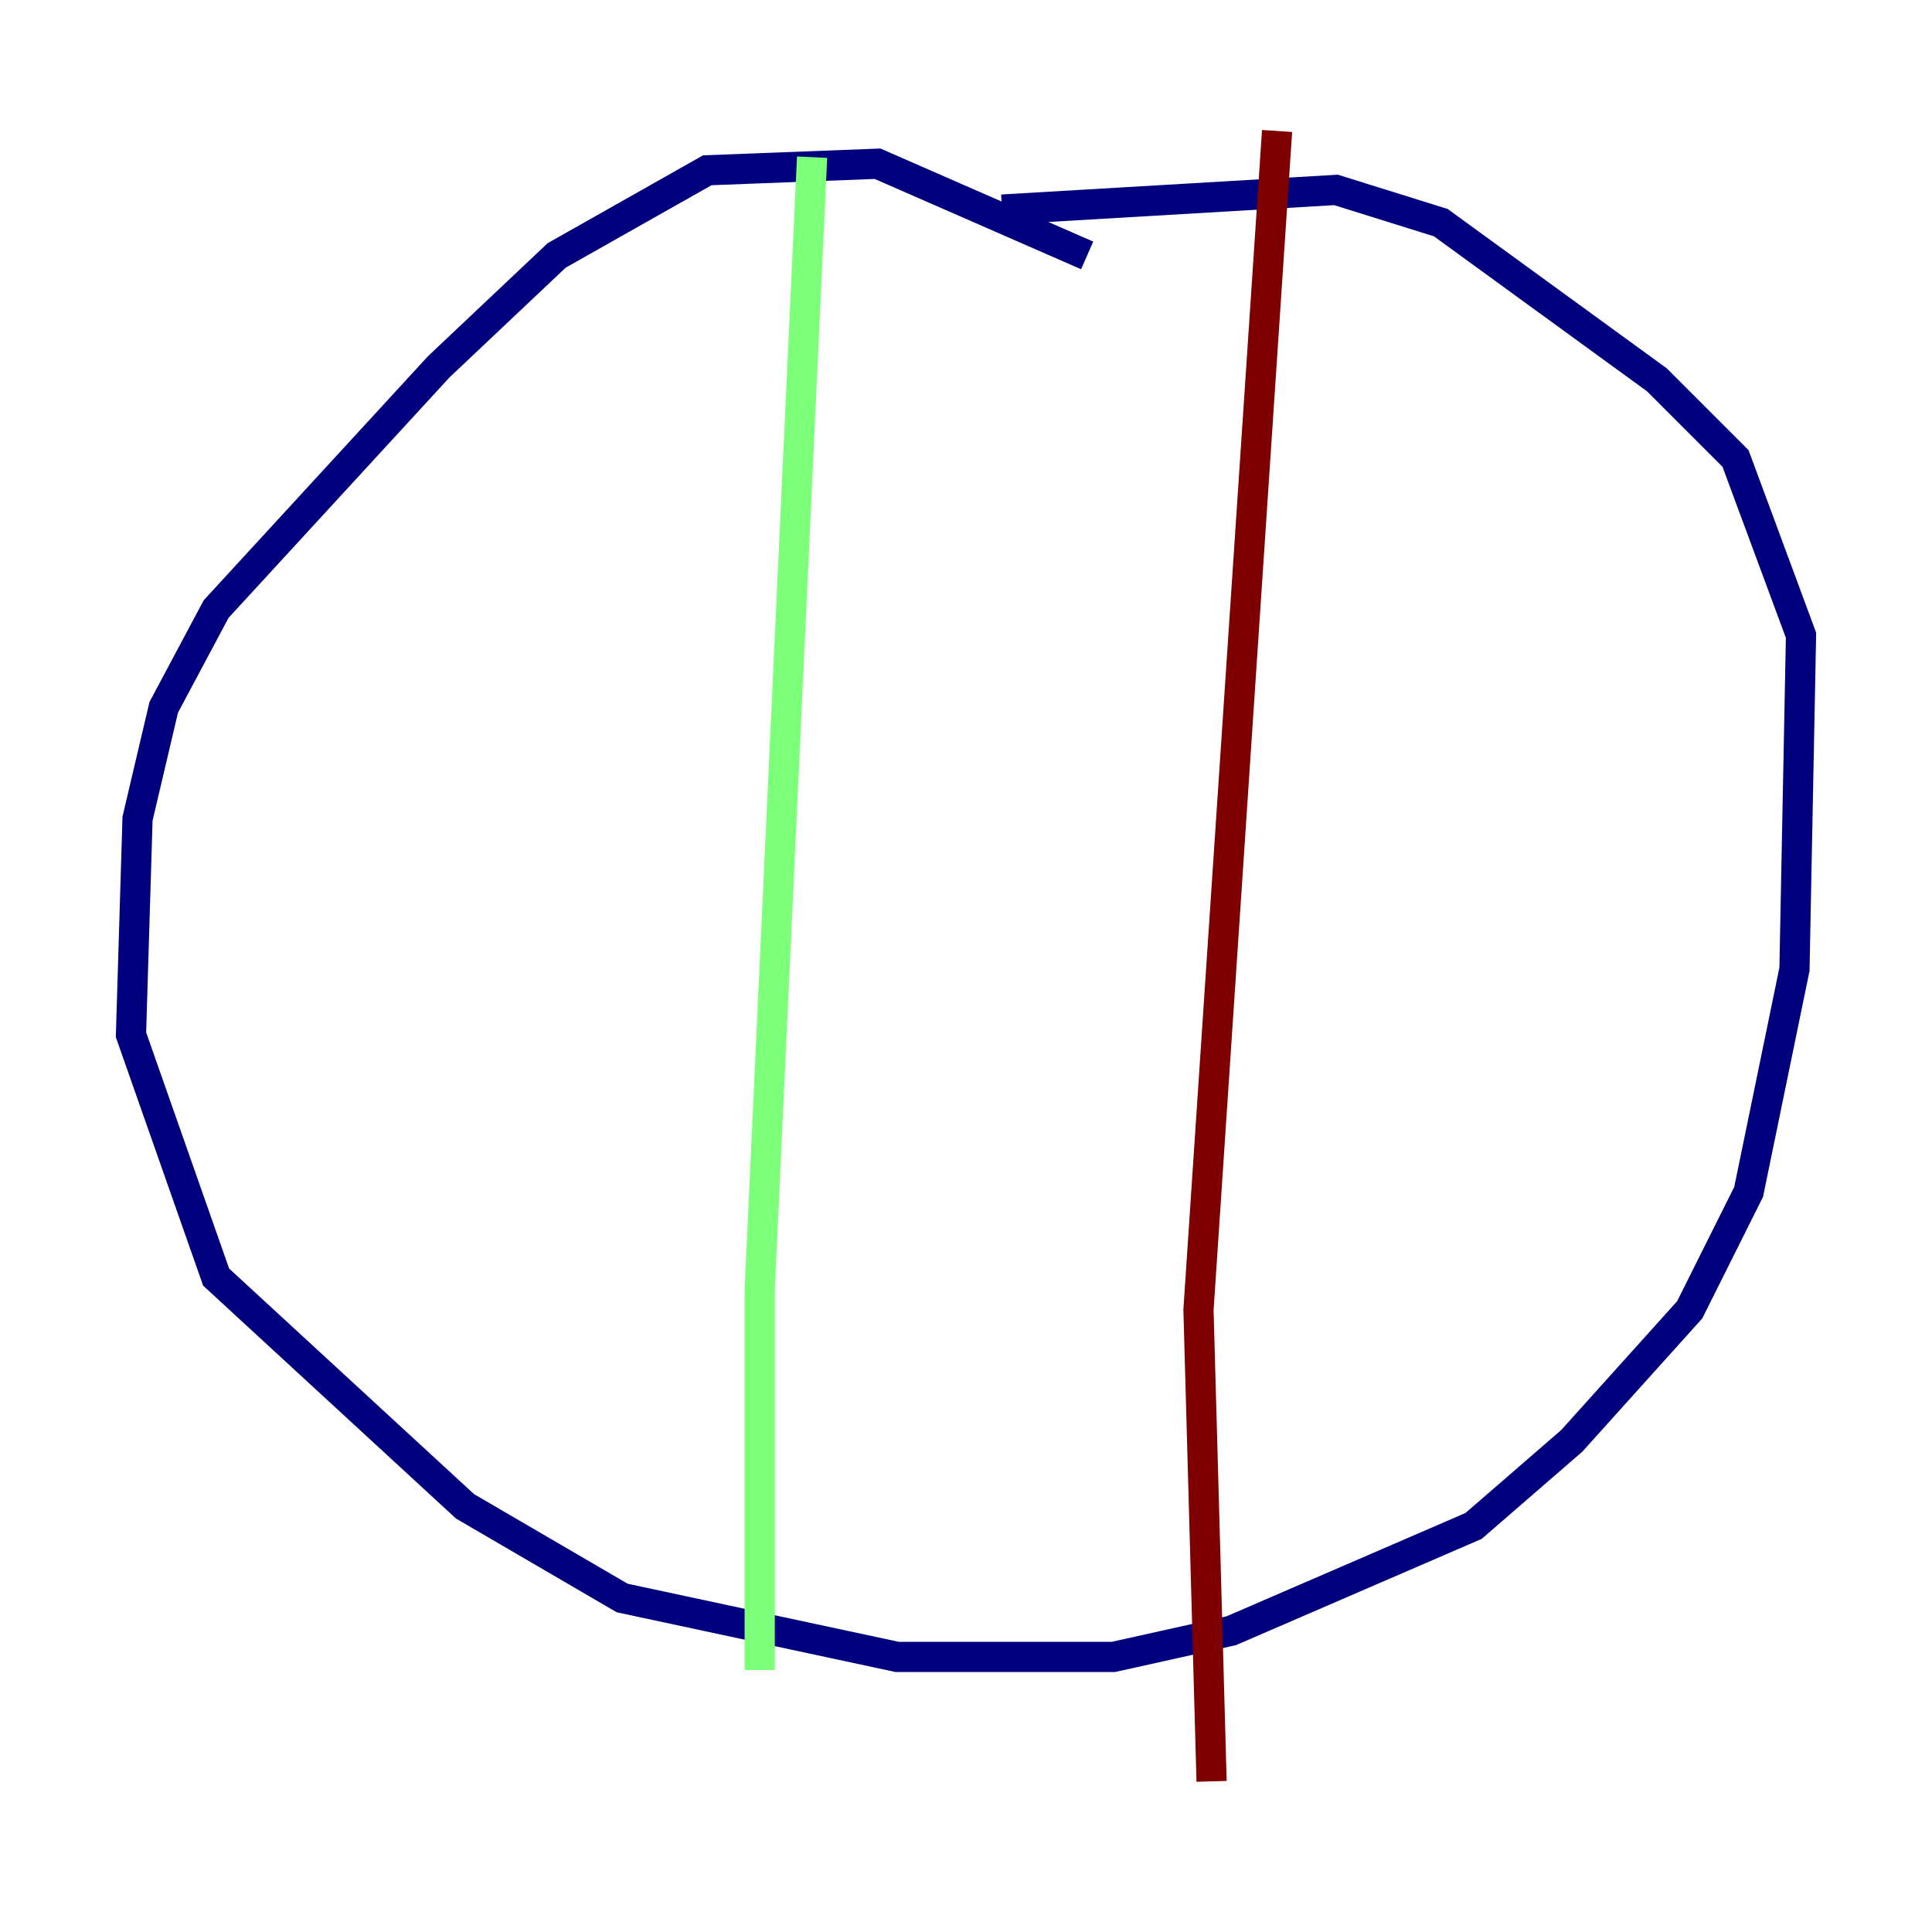 <?xml version="1.0" encoding="utf-8" ?>
<svg baseProfile="tiny" height="128" version="1.2" viewBox="0,0,128,128" width="128" xmlns="http://www.w3.org/2000/svg" xmlns:ev="http://www.w3.org/2001/xml-events" xmlns:xlink="http://www.w3.org/1999/xlink"><defs /><polyline fill="none" points="72.027,16.922 58.142,10.848 46.861,11.281 36.881,16.922 29.071,24.298 14.319,40.352 10.848,46.861 9.112,54.237 8.678,68.556 14.319,84.61 30.807,99.797 41.22,105.871 59.444,109.776 73.763,109.776 81.573,108.041 97.627,101.098 104.136,95.458 111.946,86.78 115.851,78.969 118.888,64.217 119.322,42.088 114.983,30.373 109.776,25.166 95.458,14.752 88.515,12.583 66.386,13.885" stroke="#00007f" stroke-width="2" /><polyline fill="none" points="53.803,10.414 50.332,85.478 50.332,110.644" stroke="#7cff79" stroke-width="2" /><polyline fill="none" points="84.61,8.678 79.403,86.78 80.271,118.02" stroke="#7f0000" stroke-width="2" /></svg>